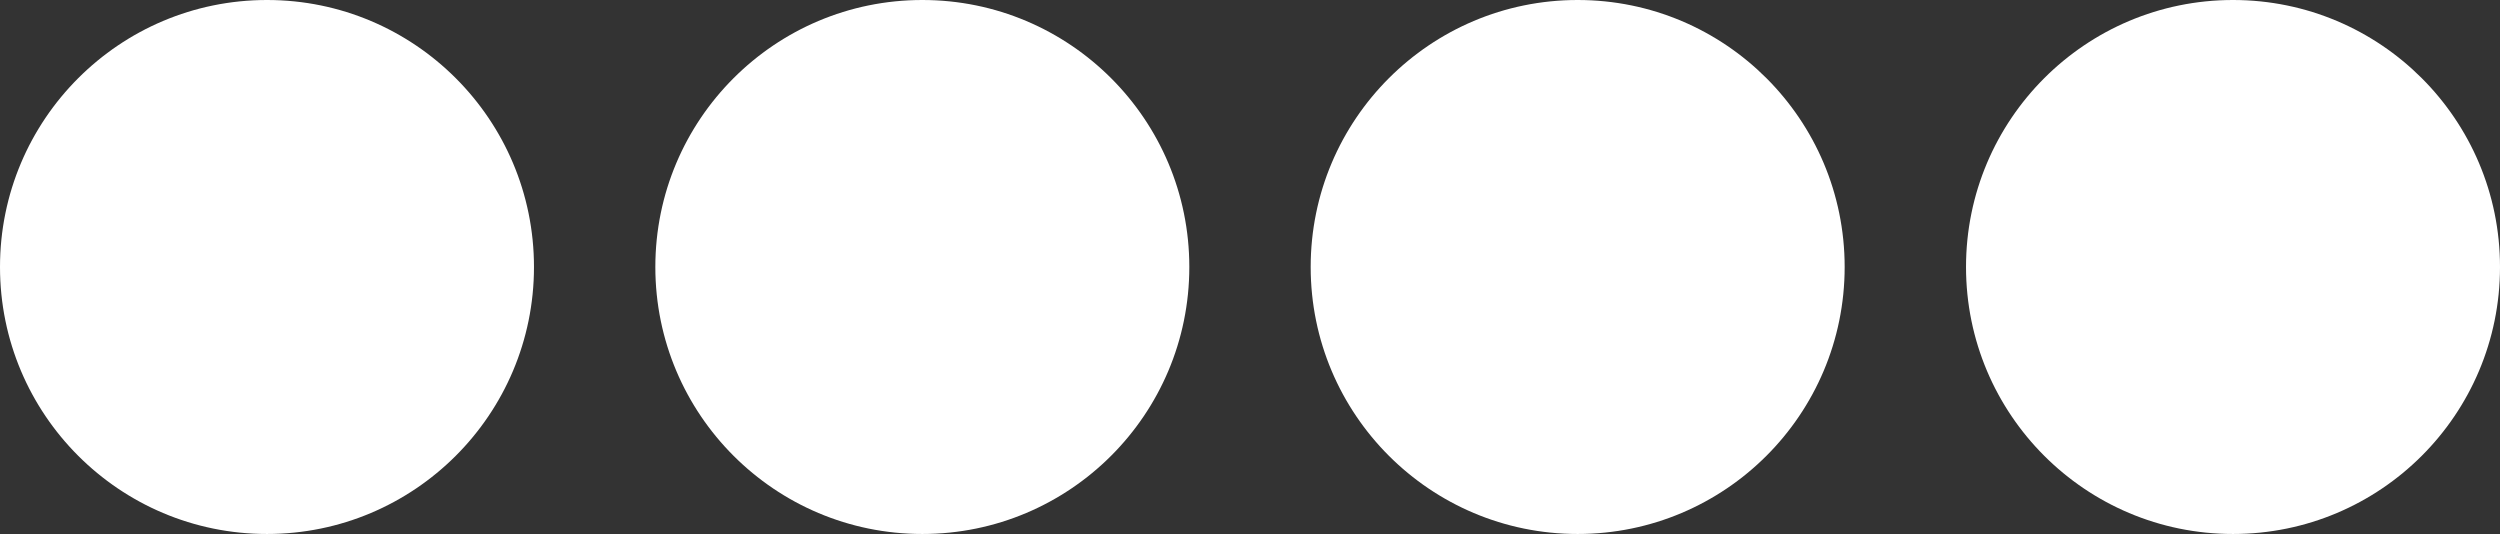<svg xmlns="http://www.w3.org/2000/svg" width="103" height="22" viewBox="0 0 103 22"><rect x="0" y="0" width="103" height="22" fill="#333333" stroke="none"/><defs><style>.a{fill:#fff;}</style></defs><g transform="translate(-158 -1270)"><circle class="a" cx="11" cy="11" r="11" transform="translate(158 1270)"/><circle class="a" cx="11" cy="11" r="11" transform="translate(185 1270)"/><circle class="a" cx="11" cy="11" r="11" transform="translate(212 1270)"/><circle class="a" cx="11" cy="11" r="11" transform="translate(239 1270)"/></g></svg>